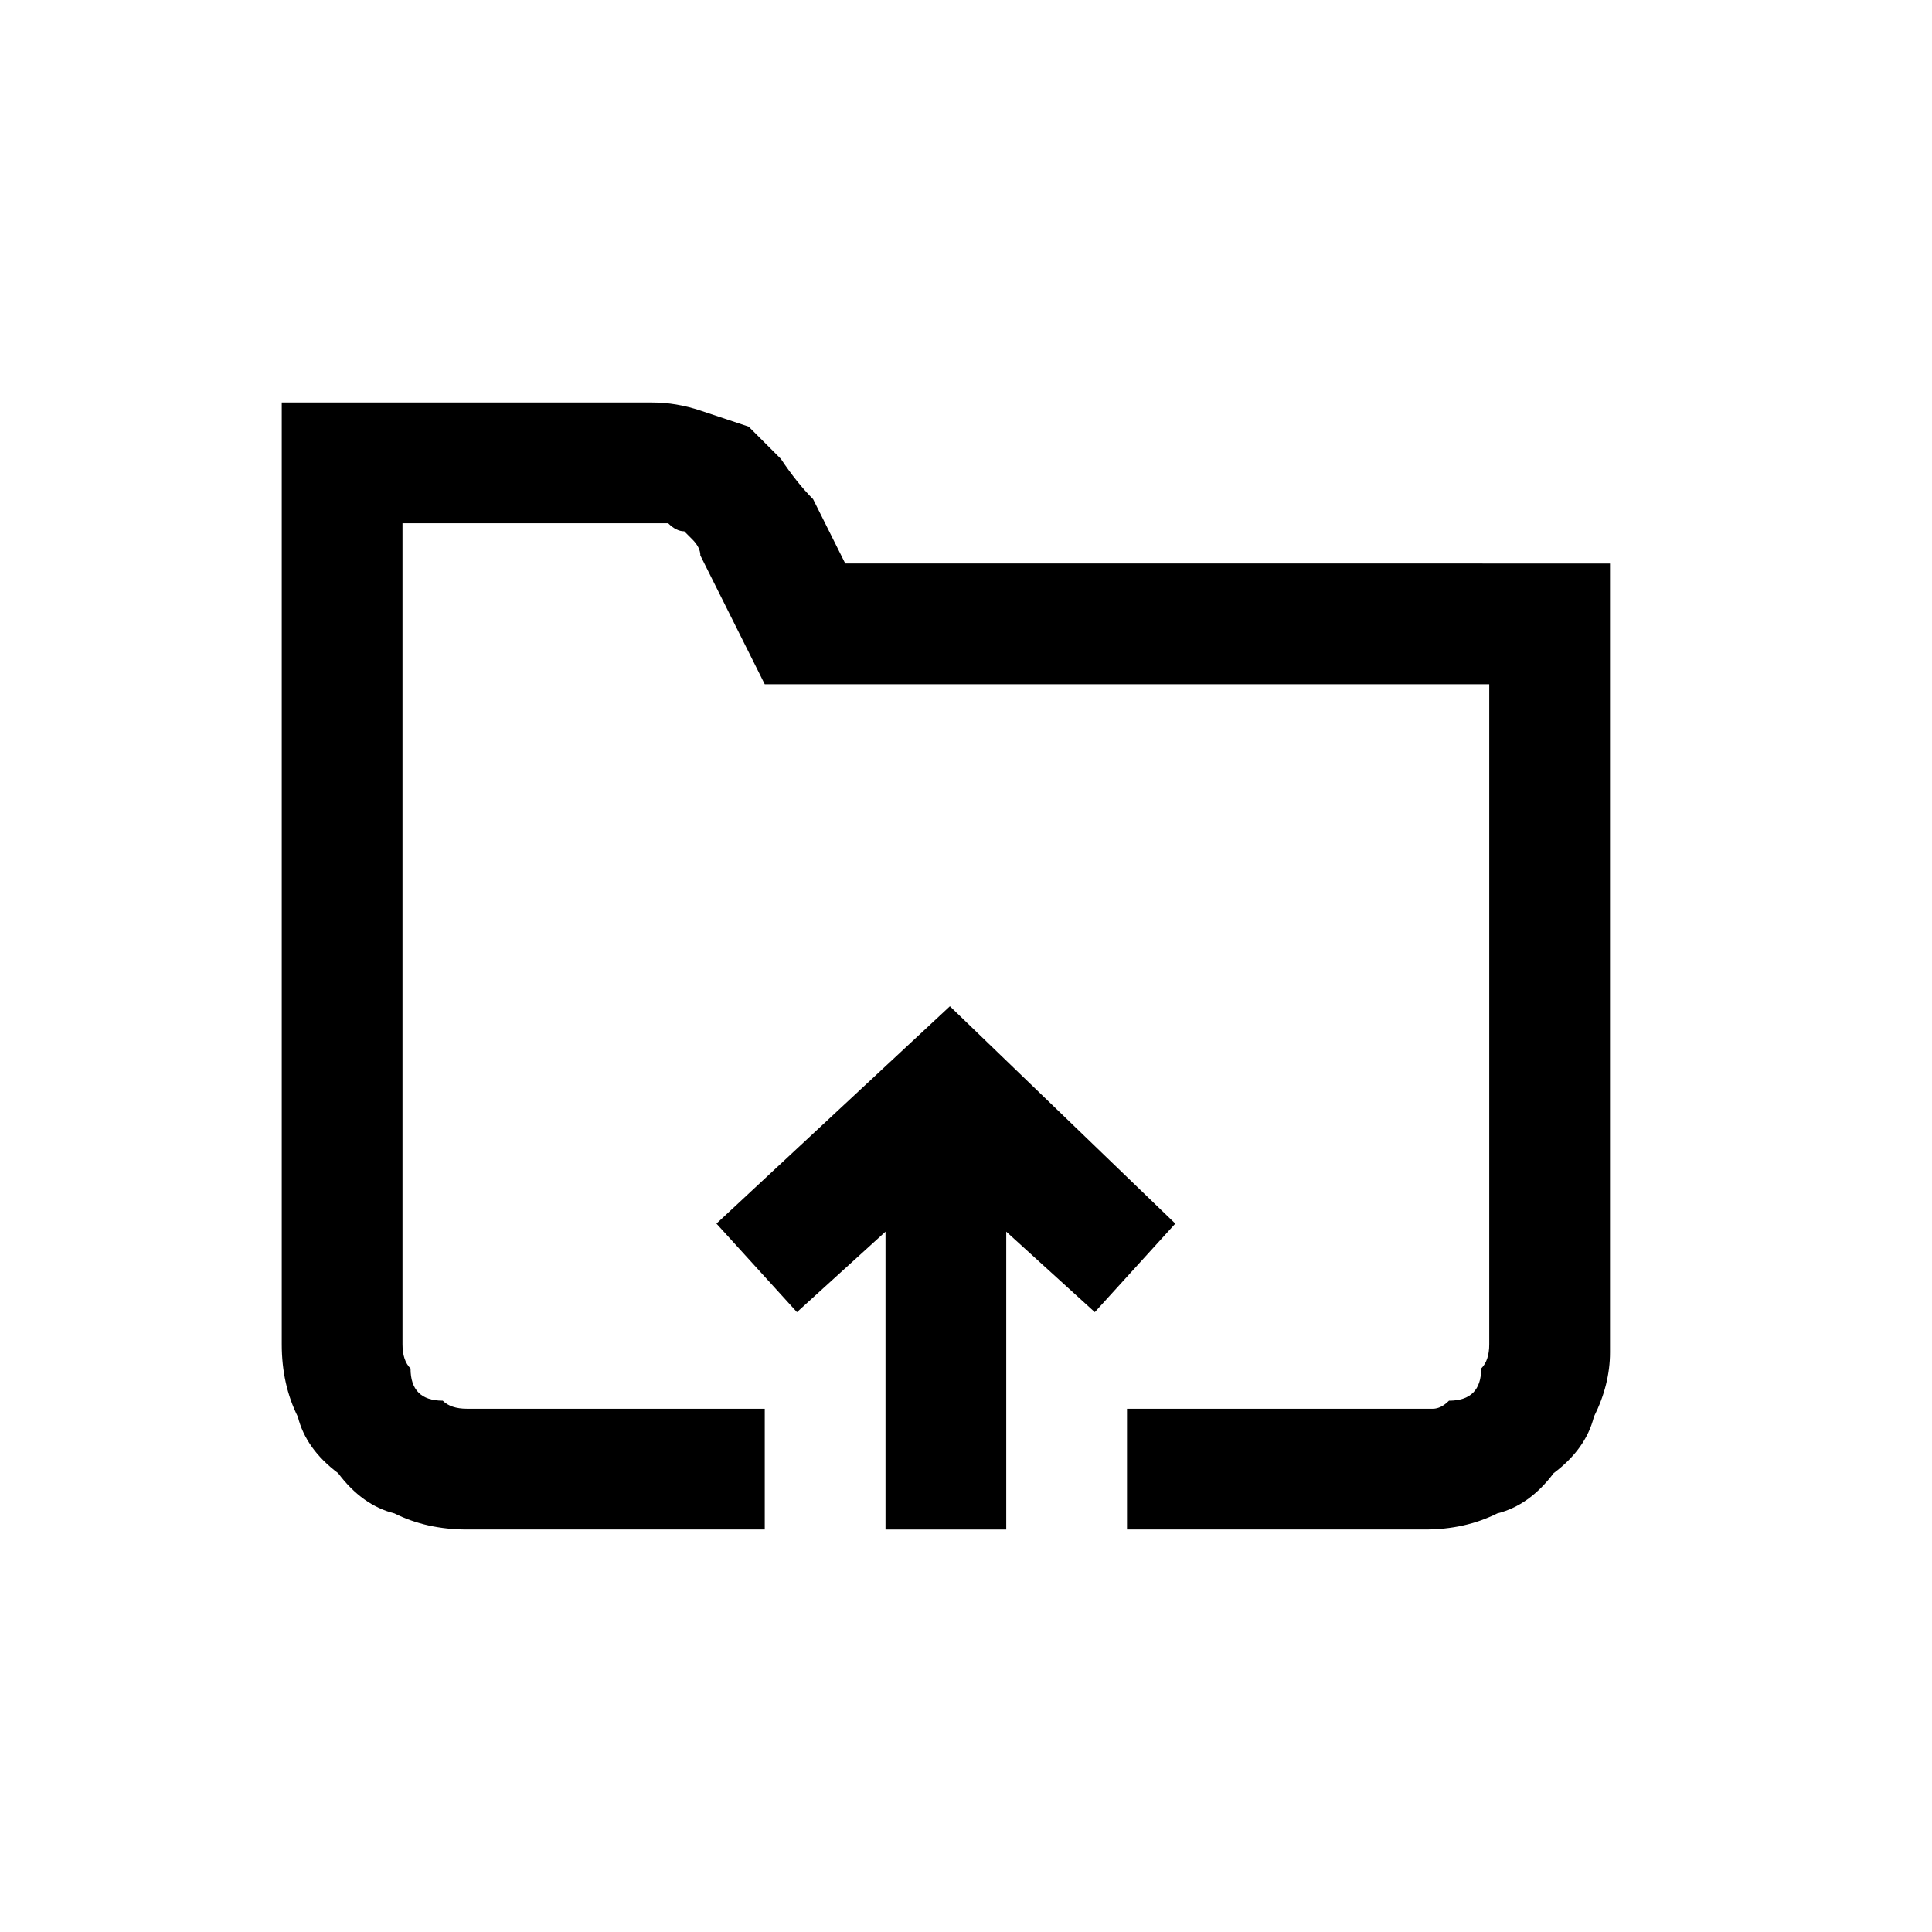 <svg version="1.2" xmlns="http://www.w3.org/2000/svg" viewBox="0 0 24 24" width="24" height="24">
	<title>image</title>
	<style>
		.s0 { fill: #000000 } 
	</style>
	<path id="Layer" class="s0" d="m20 7v9.8q0 0.4-0.2 0.8-0.1 0.4-0.5 0.7-0.3 0.4-0.7 0.5-0.4 0.2-0.9 0.2h-3.7v-1.5h3.8q0.1 0 0.2-0.1 0.2 0 0.3-0.1 0.1-0.1 0.1-0.3 0.1-0.1 0.1-0.3v-8.2h-9l-0.8-1.6q0-0.1-0.1-0.2 0 0-0.1-0.1-0.1 0-0.2-0.1-0.1 0-0.2 0h-3.1v10.2q0 0.2 0.1 0.3 0 0.2 0.1 0.3 0.1 0.1 0.3 0.1 0.1 0.1 0.3 0.1h3.7v1.5h-3.7q-0.5 0-0.9-0.2-0.4-0.1-0.7-0.5-0.4-0.3-0.5-0.7-0.2-0.4-0.2-0.9v-11.7h4.6q0.3 0 0.6 0.1 0.3 0.1 0.6 0.2 0.2 0.2 0.4 0.4 0.2 0.3 0.4 0.5l0.4 0.8z"/>
	<path id="Layer" class="s0" d="m13.6 16.3l-1.1-1v3.7h-1.5v-3.7l-1.1 1-1-1.1 2.9-2.7 2.8 2.7z"/>
</svg>